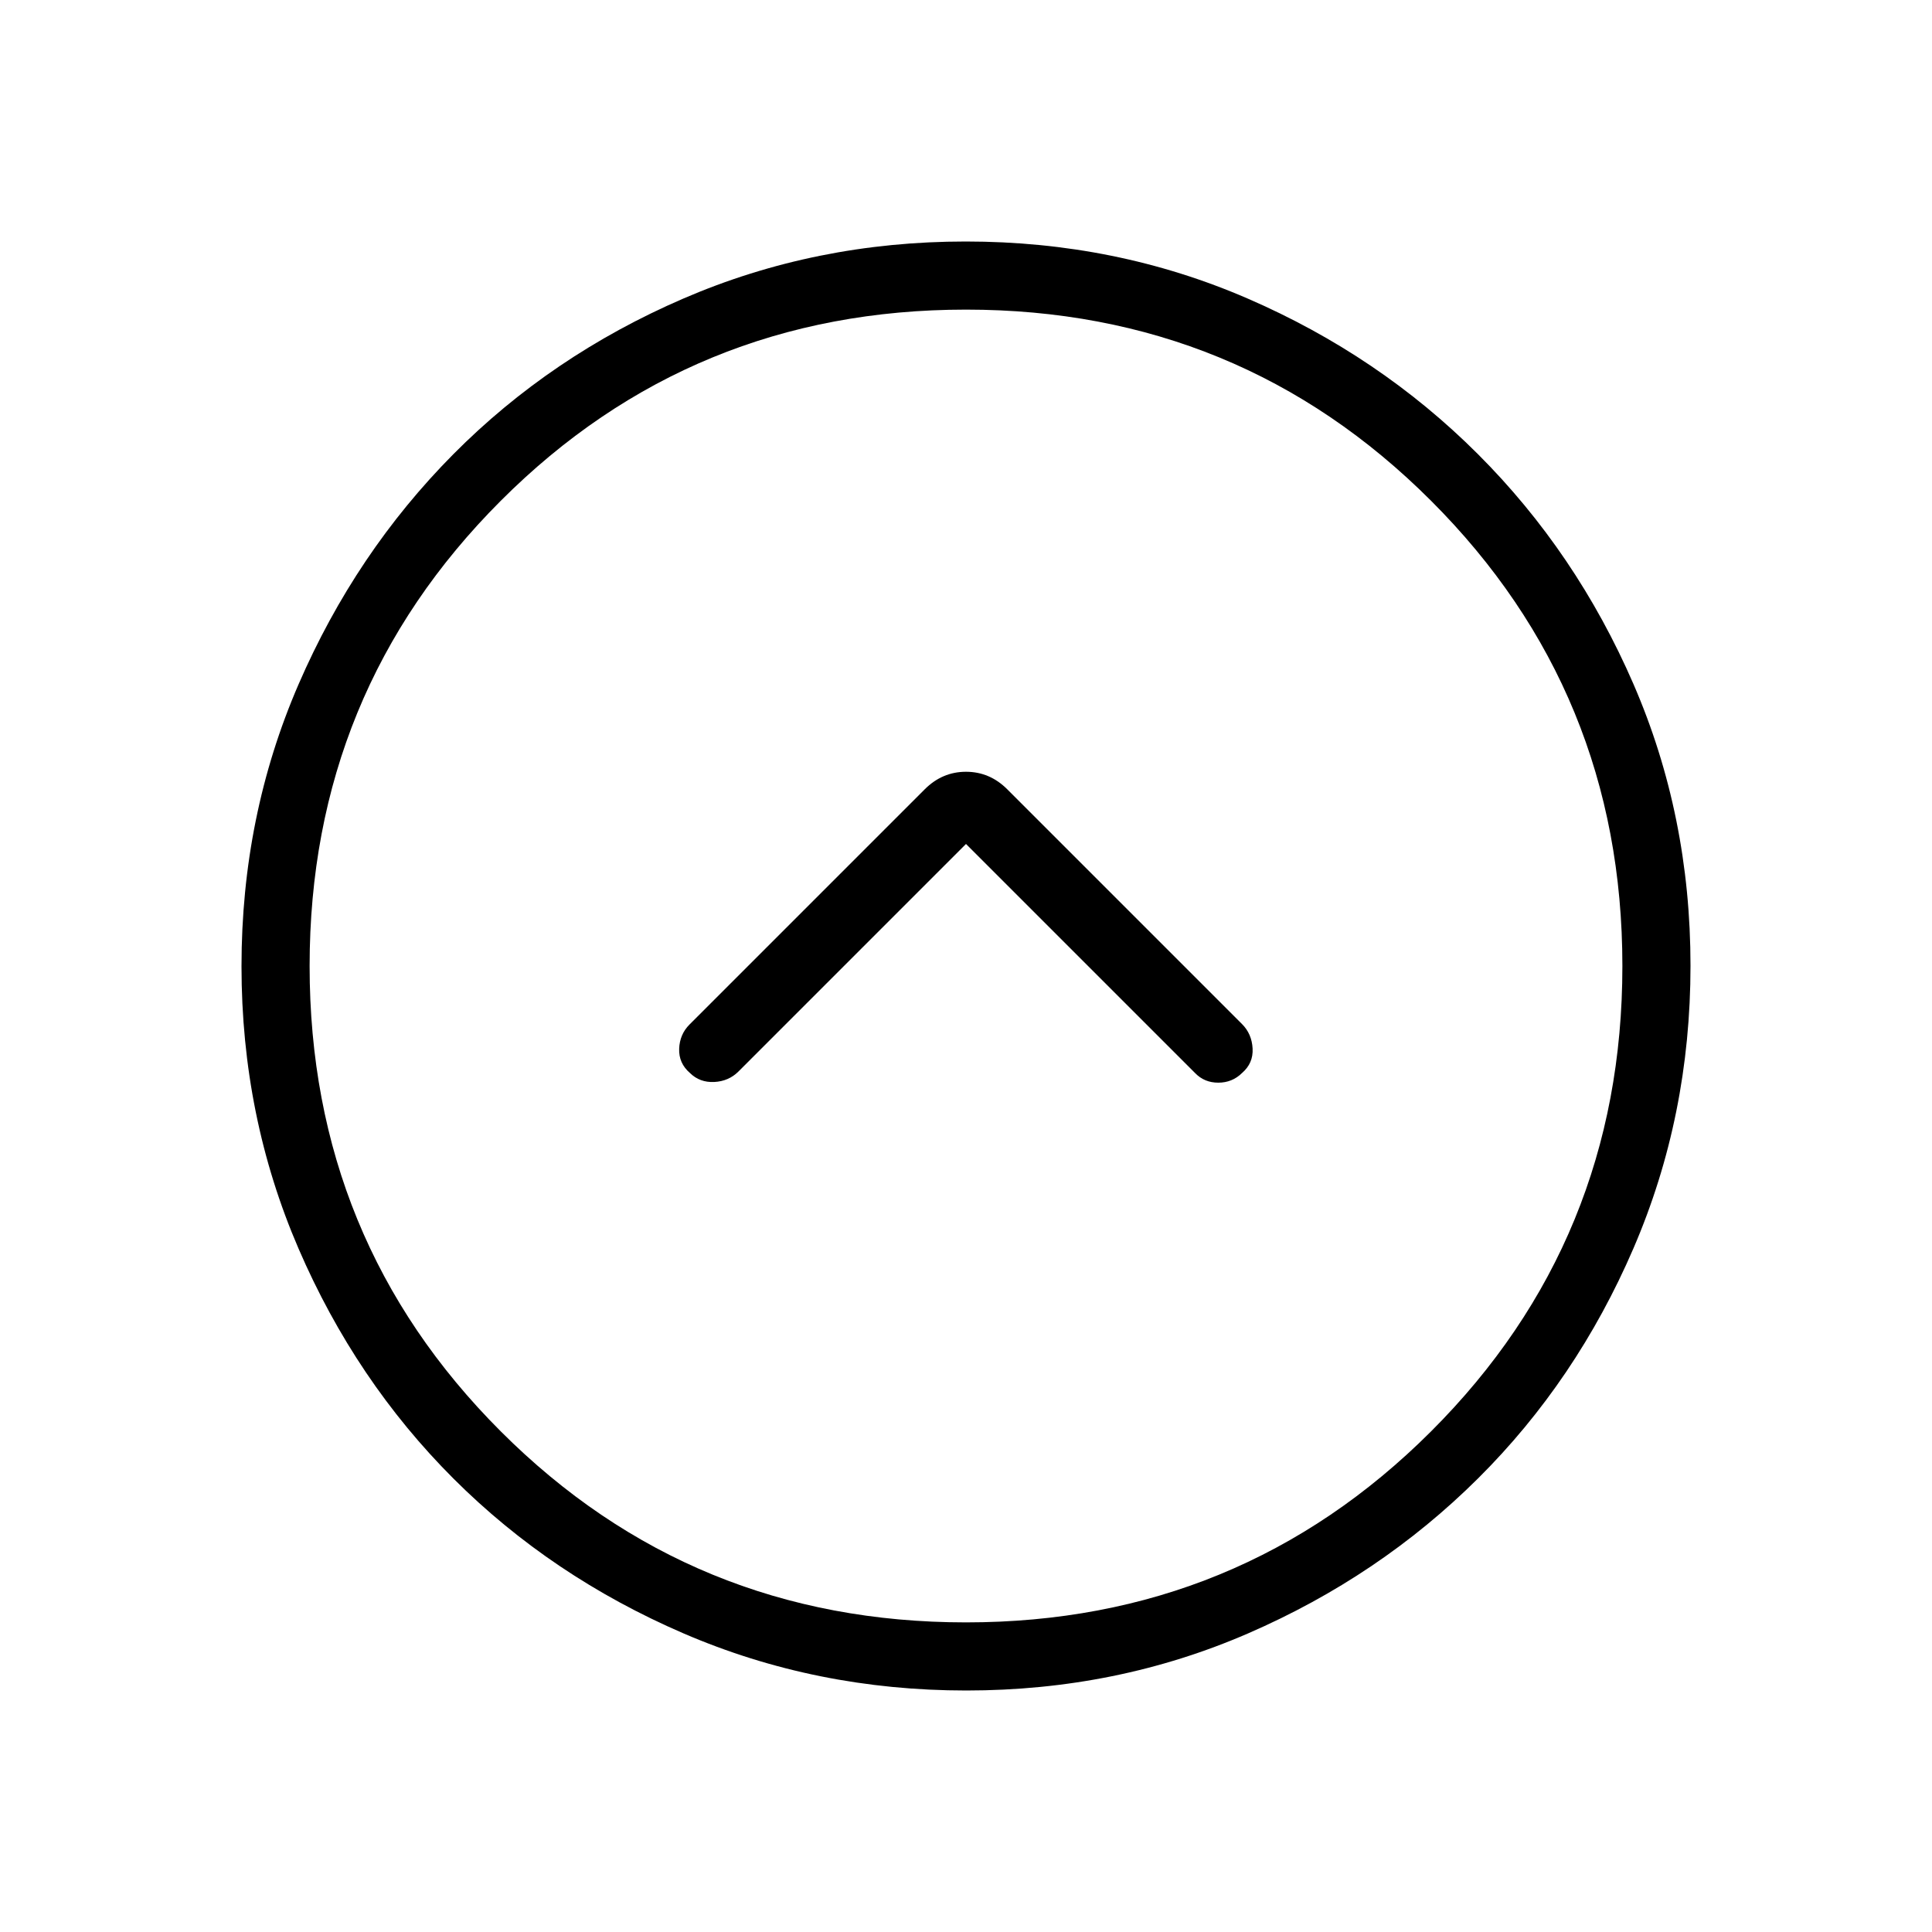 <svg xmlns="http://www.w3.org/2000/svg" height="40" viewBox="0 -960 960 960" width="40"><path d="M480-540.641 593.821-426.82q4.602 4.794 11.532 4.794 6.929 0 11.801-4.794 5.641-4.872 5.256-12.167-.384-7.295-5.256-12.167L500.513-567.795q-8.718-8.718-20.513-8.718-11.795 0-20.513 8.718L342.615-450.923q-4.872 4.872-5.141 12.051-.269 7.18 5.372 12.052 4.872 4.794 12.051 4.448 7.18-.346 12.052-5.218L480-540.641ZM480.134-120q-74.673 0-140.41-28.339-65.737-28.34-114.365-76.922-48.627-48.582-76.993-114.257Q120-405.194 120-479.866q0-74.673 28.339-140.076 28.34-65.404 76.922-114.365 48.582-48.961 114.257-77.327Q405.194-840 479.866-840q74.673 0 140.076 28.339 65.404 28.34 114.365 77.255 48.961 48.915 77.327 114.258Q840-554.806 840-480.134q0 74.673-28.339 140.41-28.34 65.737-77.255 114.365-48.915 48.627-114.258 76.993Q554.806-120 480.134-120ZM480-153.846q136.103 0 231.128-94.949Q806.154-343.743 806.154-480q0-136.103-95.026-231.128Q616.103-806.154 480-806.154q-136.257 0-231.205 95.026Q153.846-616.103 153.846-480q0 136.257 94.949 231.205Q343.743-153.846 480-153.846ZM480-480Z"/></svg>